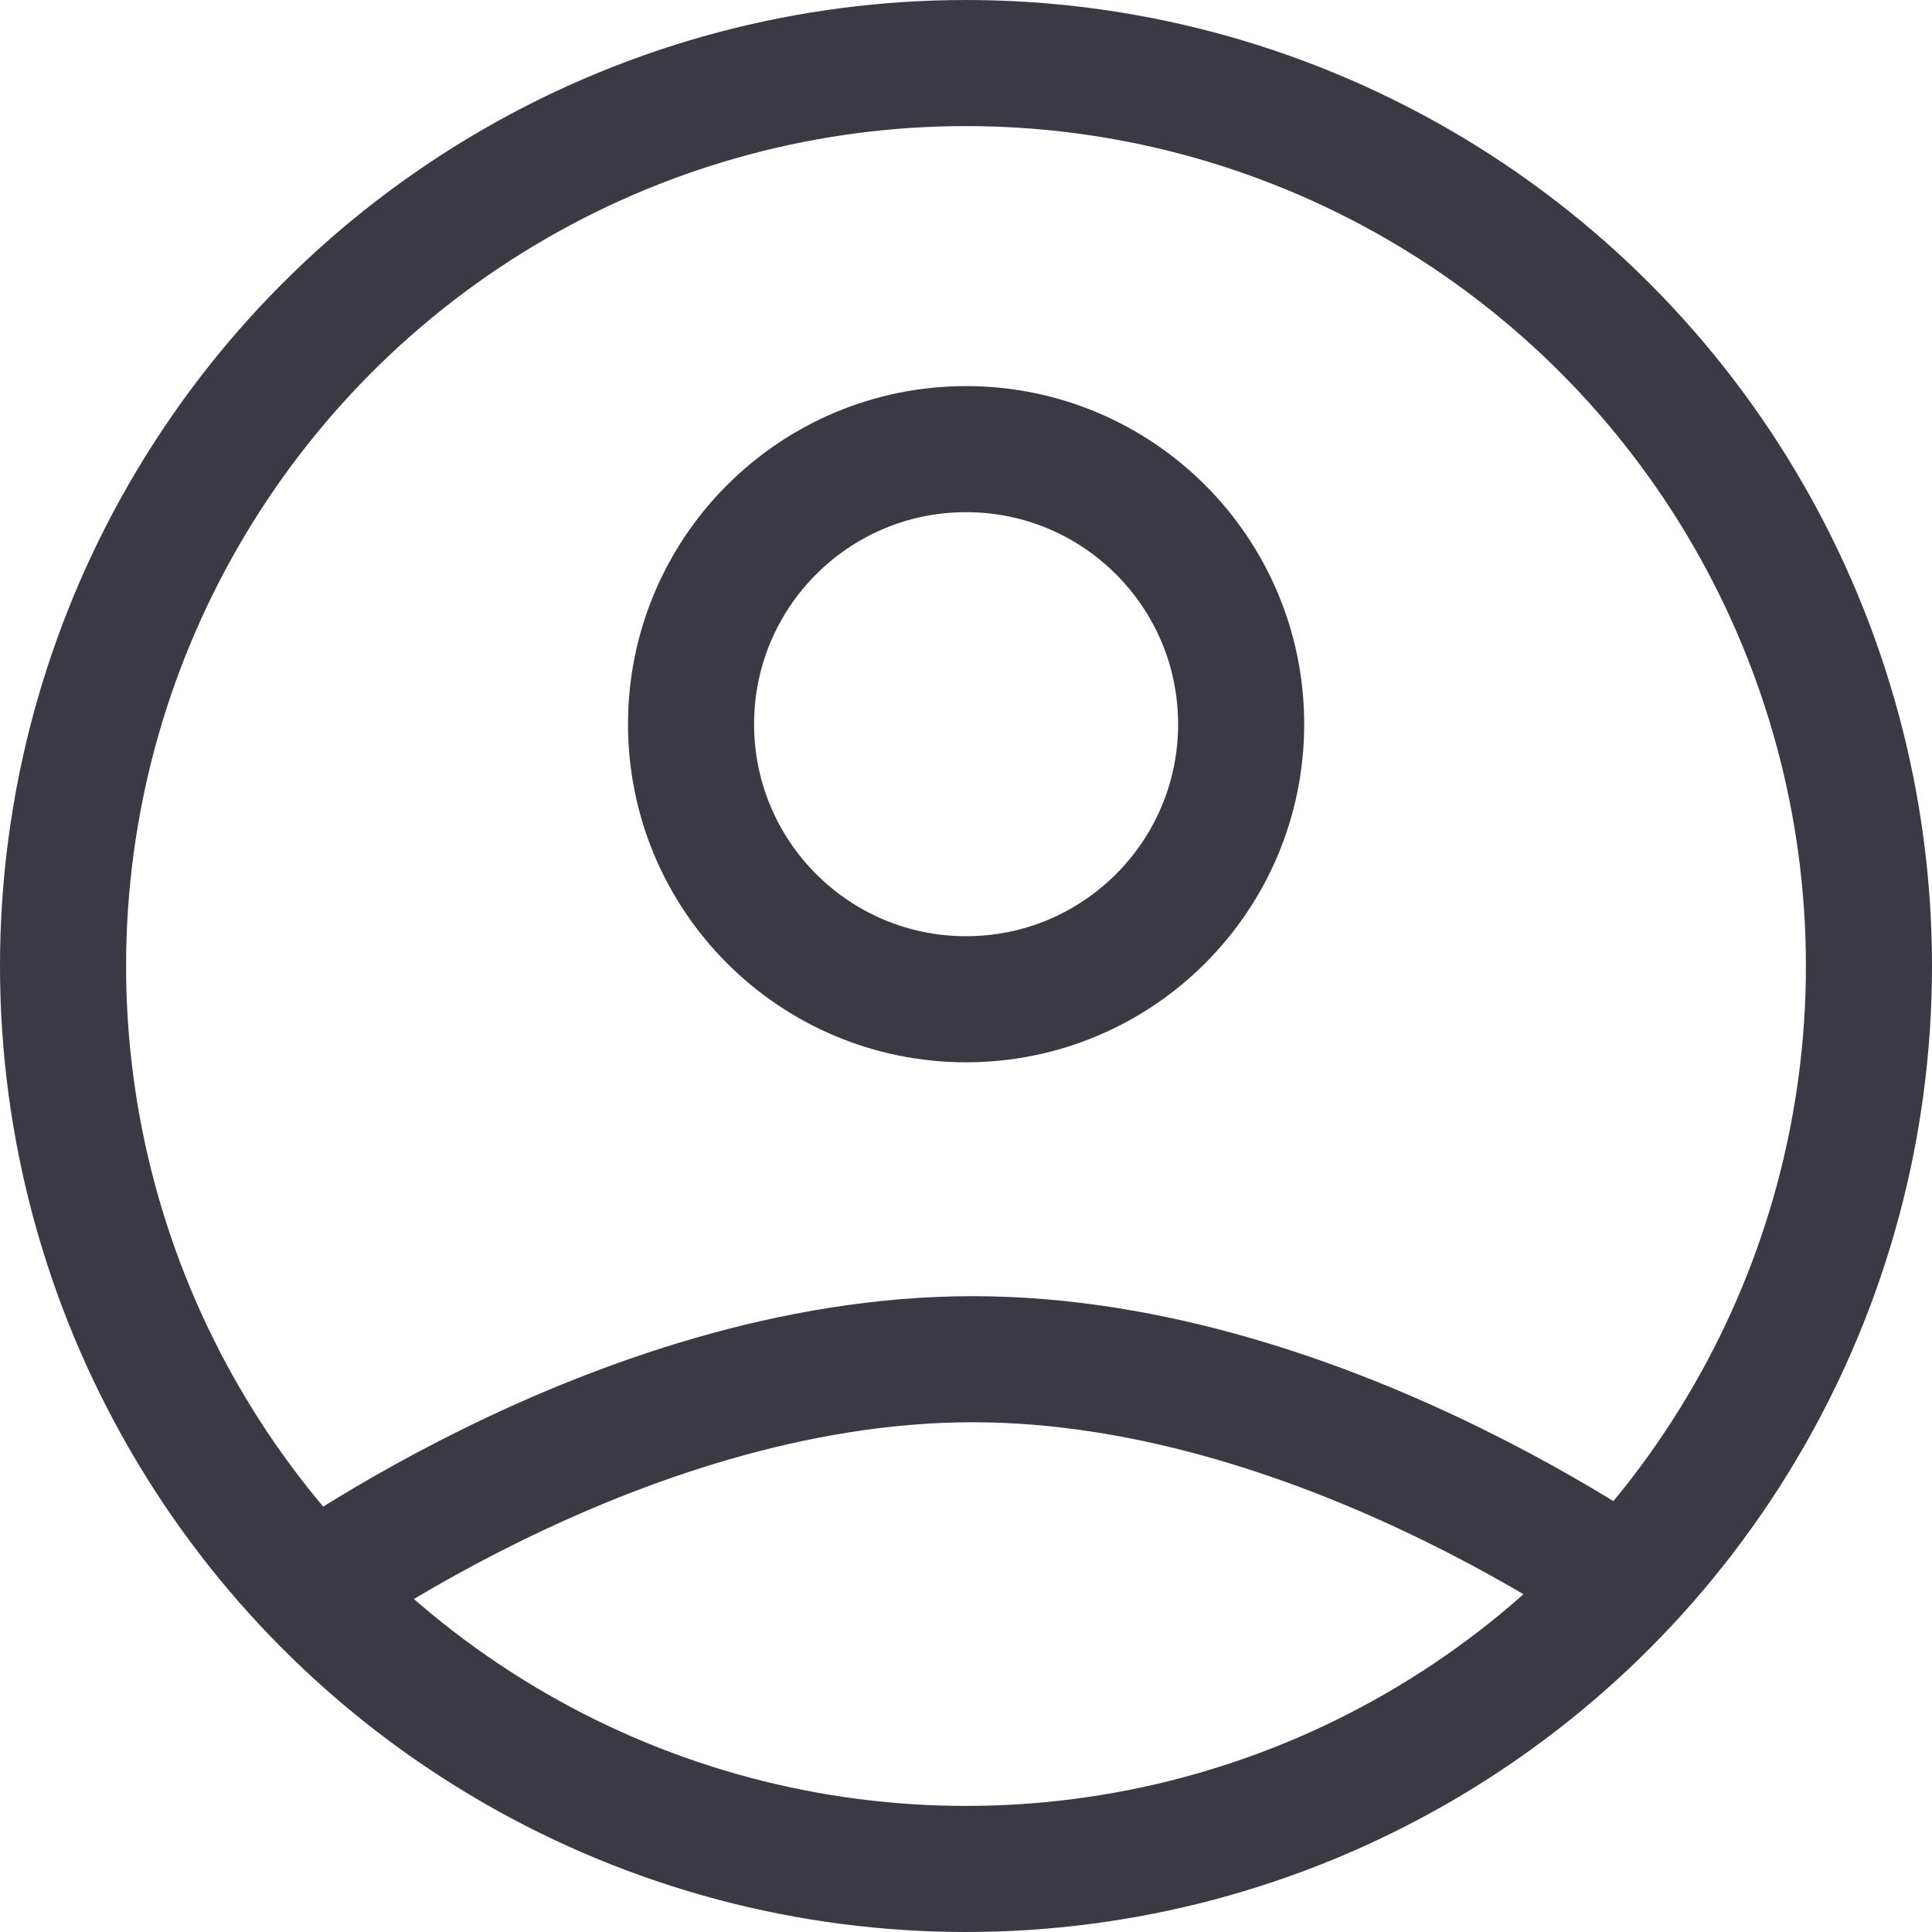 <svg width="19" height="19" viewBox="0 0 19 19" fill="none" xmlns="http://www.w3.org/2000/svg">
<circle cx="9.5" cy="9.5" r="8.88" stroke="#3B3944" stroke-width="1.24"/>
<circle cx="9.501" cy="7.122" r="2.705" stroke="#3B3944" stroke-width="1.24"/>
<path d="M2.764 15.842C2.764 15.842 6.024 13.367 9.566 13.367C13.108 13.367 16.369 15.842 16.369 15.842" stroke="#3B3944" stroke-width="1.24"/>
</svg>
